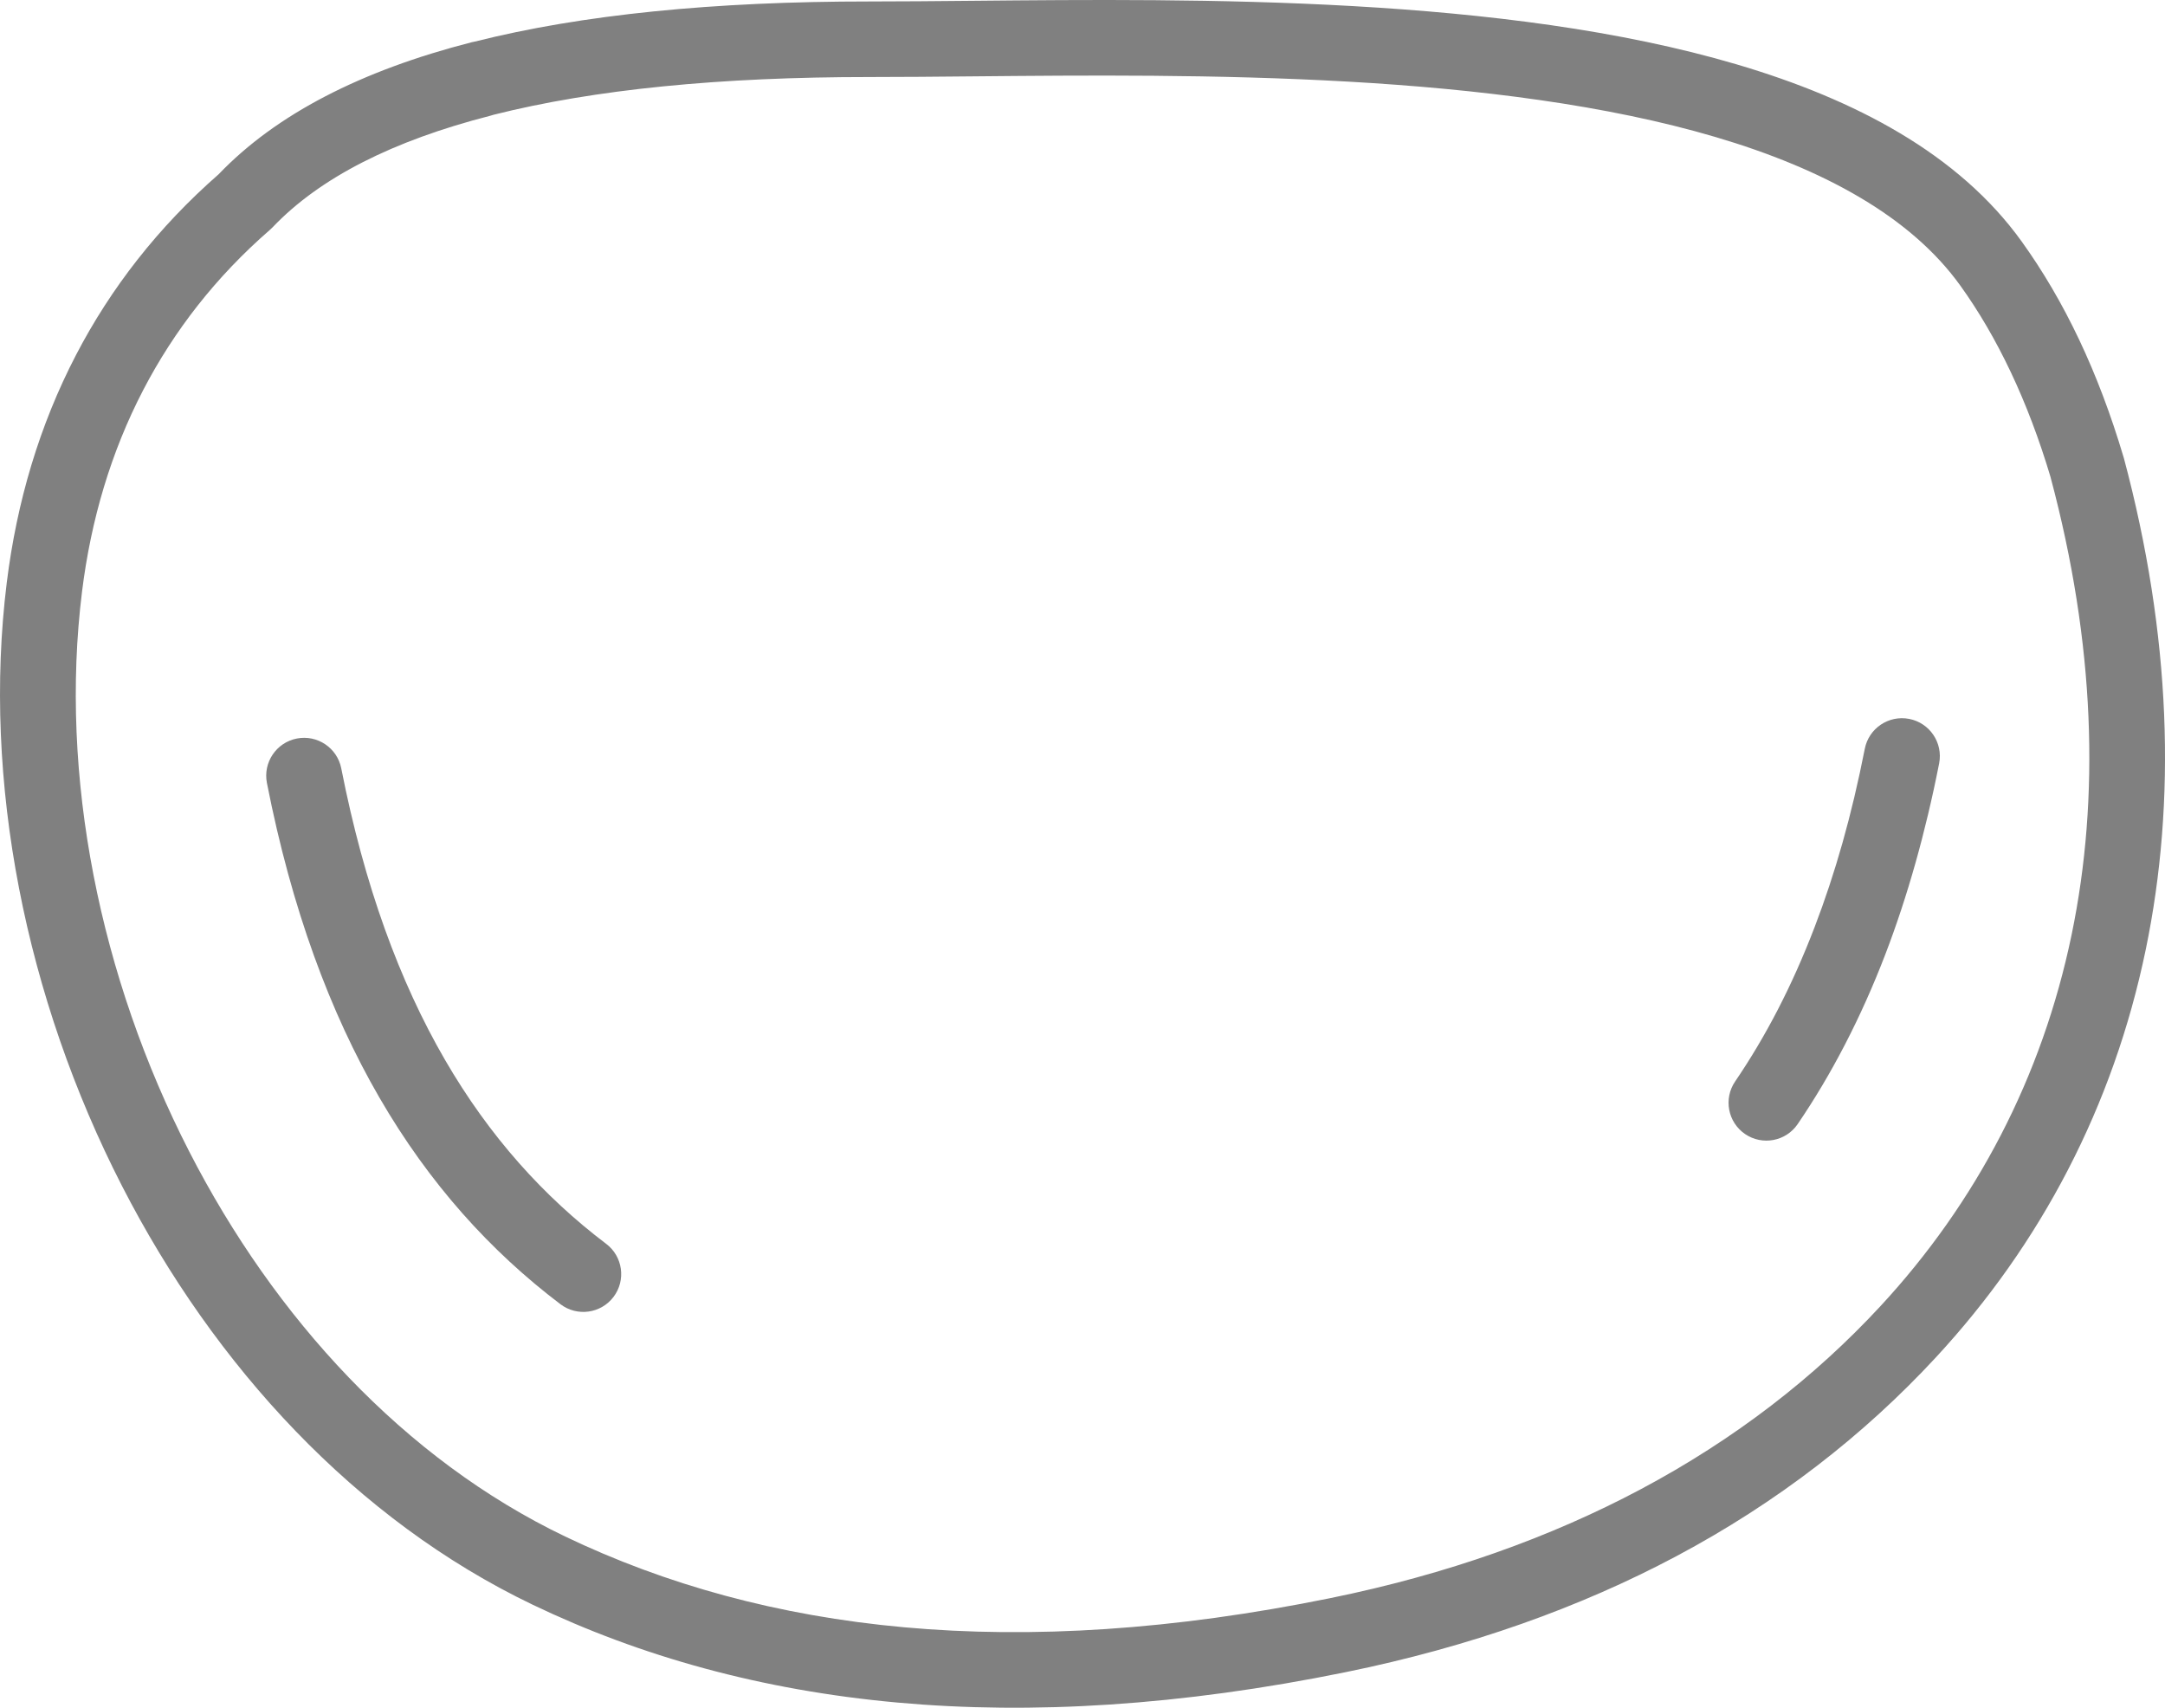 <svg xmlns="http://www.w3.org/2000/svg" viewBox="0 0 333325 262884" shape-rendering="geometricPrecision" text-rendering="geometricPrecision" image-rendering="optimizeQuality" fill="gray" fill-rule="evenodd" clip-rule="evenodd"><path d="M287103 115274c617-3161 3681-5224 6842-4607s5224 3681 4607 6842c-1052 5359-2278 10490-3664 15404-1395 4941-2931 9582-4599 13937-1876 4900-3957 9535-6225 13920-2266 4383-4703 8468-7295 12274-1814 2657-5440 3342-8097 1528s-3342-5439-1528-8097c2339-3435 4531-7111 6565-11043 2033-3930 3929-8168 5678-12734 1576-4116 3005-8424 4279-12934 1281-4538 2429-9364 3437-14492zM33681 26806c8838-9211 21891-15939 38945-20305 167-43 335-77 502-104 16487-4158 36809-6178 60762-6171 4829 1 10143-49 15791-102 17461-164 38088-358 58652 817 10273 587 20545 1509 30430 2931 9994 1438 19659 3394 28630 6042 9234 2725 17718 6179 25058 10545 7582 4509 13980 10005 18789 16689 3299 4585 6264 9635 8879 15163 2597 5490 4873 11491 6814 18018l39 139 7-2c7310 27335 8127 52816 3377 75733-4993 24089-16125 45284-32325 62776-11074 11958-24363 22301-39968 30600-14799 7870-31743 13939-50926 17844-25343 5159-48251 6545-68970 4671-20872-1889-39512-7086-56174-15072-27198-13036-48967-36688-63206-64447C3961 153668-2752 120228 1045 89660c1540-12400 5029-24197 10664-35026 5335-10252 12604-19630 21973-27826zm41819-8993c-15029 3848-26280 9548-33551 17199l-2-2c-129 135-264 265-408 389-8294 7210-14737 15509-19476 24615-4976 9562-8063 20024-9433 31057-3516 28312 2730 59341 16511 86206 13138 25612 33079 47367 57869 59248 15434 7397 32755 12217 52206 13977 19603 1774 41384 440 65594-4488 17981-3660 33878-9357 47778-16749 14509-7716 26777-17239 36912-28182 14757-15934 24899-35250 29451-57212 4387-21164 3594-44843-3240-70396l4-1c-1751-5866-3799-11258-6133-16193-2334-4934-4933-9375-7784-13338-3806-5290-9017-9727-15277-13450-6502-3867-14096-6950-22412-9404-8371-2470-17492-4311-26987-5677-9604-1382-19531-2274-29426-2840-20460-1170-40749-978-57922-817-5649 53-10965 103-15882 102-23003-6-42374 1896-57910 5812-157 54-317 103-481 144zM41095 120531c-617-3161 1446-6225 4607-6843 3161-617 6225 1446 6842 4607 3551 18075 8985 32812 15952 44830 6874 11859 15266 21110 24828 28347 2569 1940 3079 5596 1140 8165-1940 2569-5596 3079-8165 1140-10754-8140-20181-18523-27884-31813-7611-13130-13515-29062-17320-48433z" fill-rule="nonzero"/></svg>